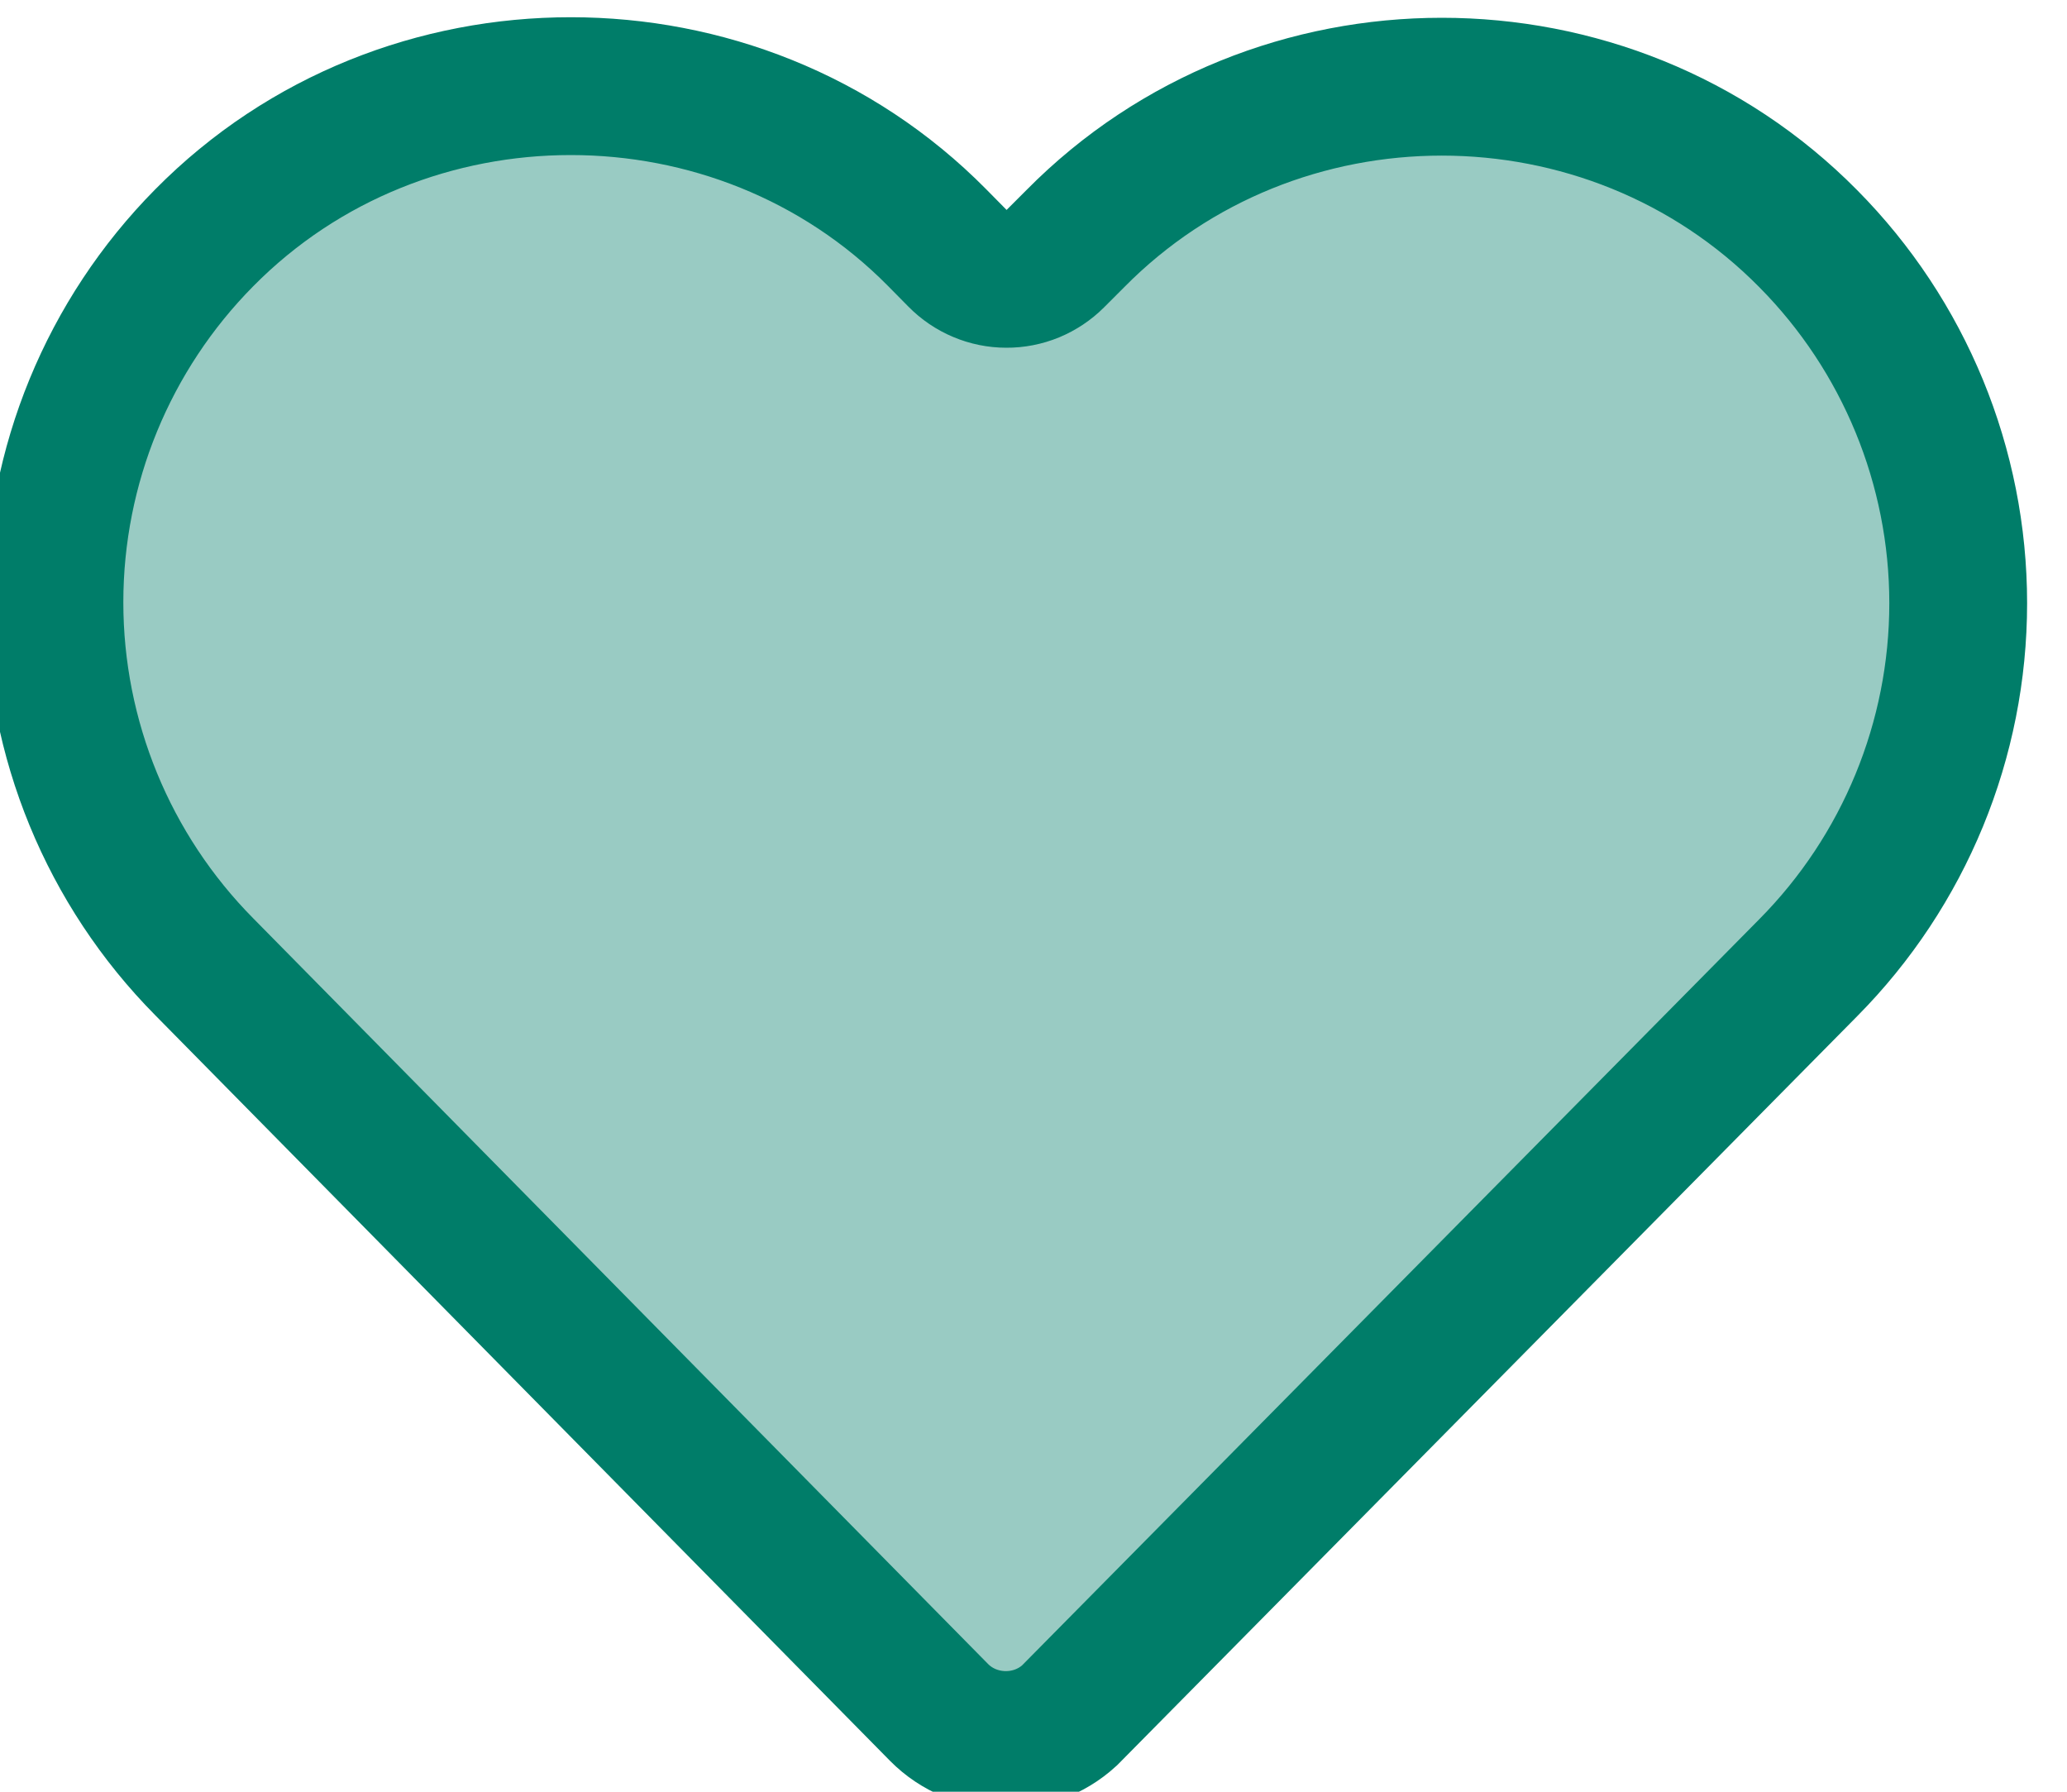 <svg width="30" height="26" viewBox="0 0 30 26" fill="none" xmlns="http://www.w3.org/2000/svg">
<path d="M2.965 3.45C1.571 4.858 0.79 6.759 0.79 8.74C0.79 10.721 1.571 12.622 2.965 14.03L13.63 24.85C14.14 25.365 14.985 25.385 15.52 24.895L26.244 14.043C27.639 12.636 28.421 10.734 28.421 8.753C28.421 6.772 27.639 4.87 26.244 3.463C23.341 0.523 18.51 0.523 15.607 3.463L15.317 3.753C15.224 3.846 15.113 3.92 14.991 3.971C14.869 4.021 14.738 4.047 14.606 4.046C14.474 4.046 14.343 4.019 14.222 3.968C14.1 3.917 13.99 3.842 13.897 3.748L13.602 3.449C12.151 1.98 10.216 1.25 8.284 1.25C6.351 1.25 4.417 1.98 2.965 3.45V3.45Z" fill="#007d69" fill-opacity="0.4" stroke="#007d69" stroke-width="2"/>
</svg>

